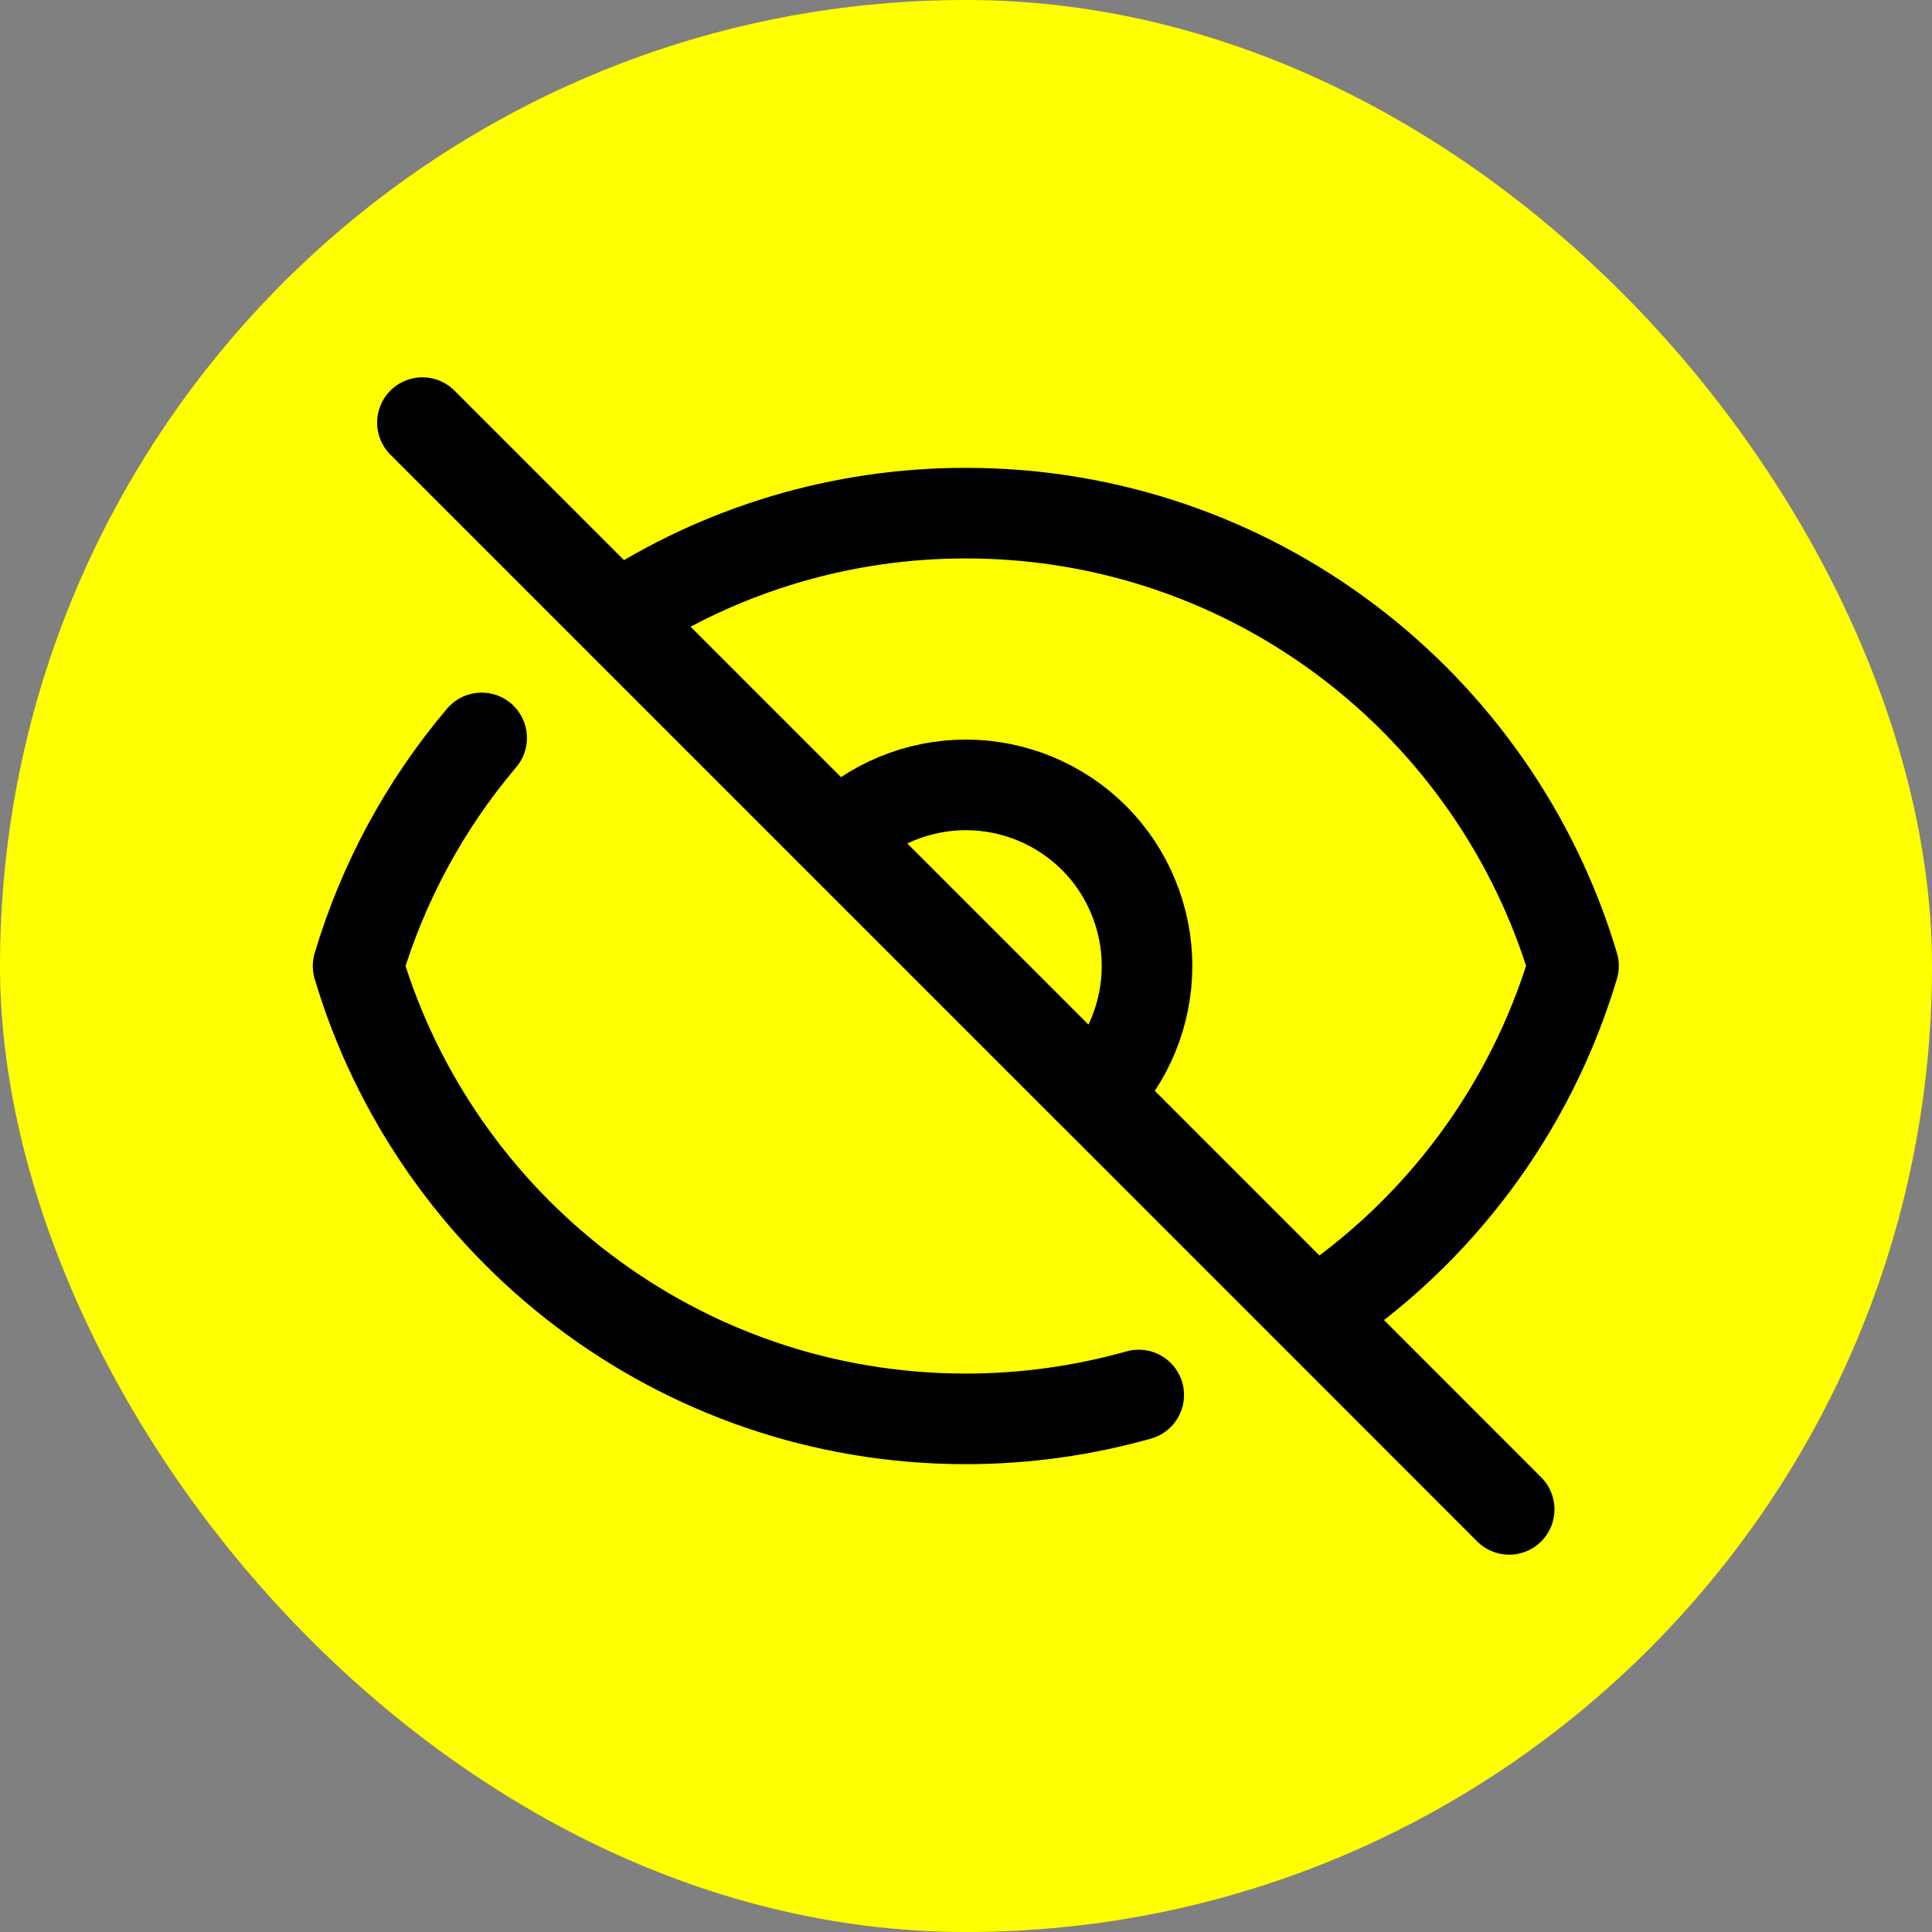 <svg width="20" height="20" viewBox="0 0 20 20" fill="none" xmlns="http://www.w3.org/2000/svg">
<rect x="0" y="0" width="20" height="20" fill="#808080" stroke="none"/>
<rect width="20" height="20" rx="10" fill="#FFFF00"/>
<path d="M4.986 7.639C4.401 8.329 3.966 9.133 3.707 10C4.515 12.711 7.026 14.688 9.998 14.688C10.619 14.688 11.219 14.601 11.788 14.441M6.391 6.393C7.461 5.686 8.716 5.311 9.998 5.312C12.971 5.312 15.481 7.289 16.289 9.999C15.846 11.48 14.896 12.757 13.606 13.607M6.391 6.393L4.373 4.375M6.391 6.393L8.672 8.674M13.606 13.607L15.623 15.625M13.606 13.607L11.325 11.326C11.499 11.152 11.637 10.945 11.731 10.718C11.825 10.49 11.874 10.247 11.874 10C11.874 9.754 11.825 9.51 11.731 9.283C11.637 9.055 11.499 8.848 11.325 8.674C11.15 8.5 10.944 8.362 10.716 8.268C10.489 8.174 10.245 8.125 9.999 8.125C9.752 8.125 9.509 8.174 9.281 8.268C9.053 8.362 8.847 8.5 8.673 8.674M11.324 11.326L8.673 8.675" stroke="black" stroke-width="0.938" stroke-linecap="round" stroke-linejoin="round"/>
</svg>
